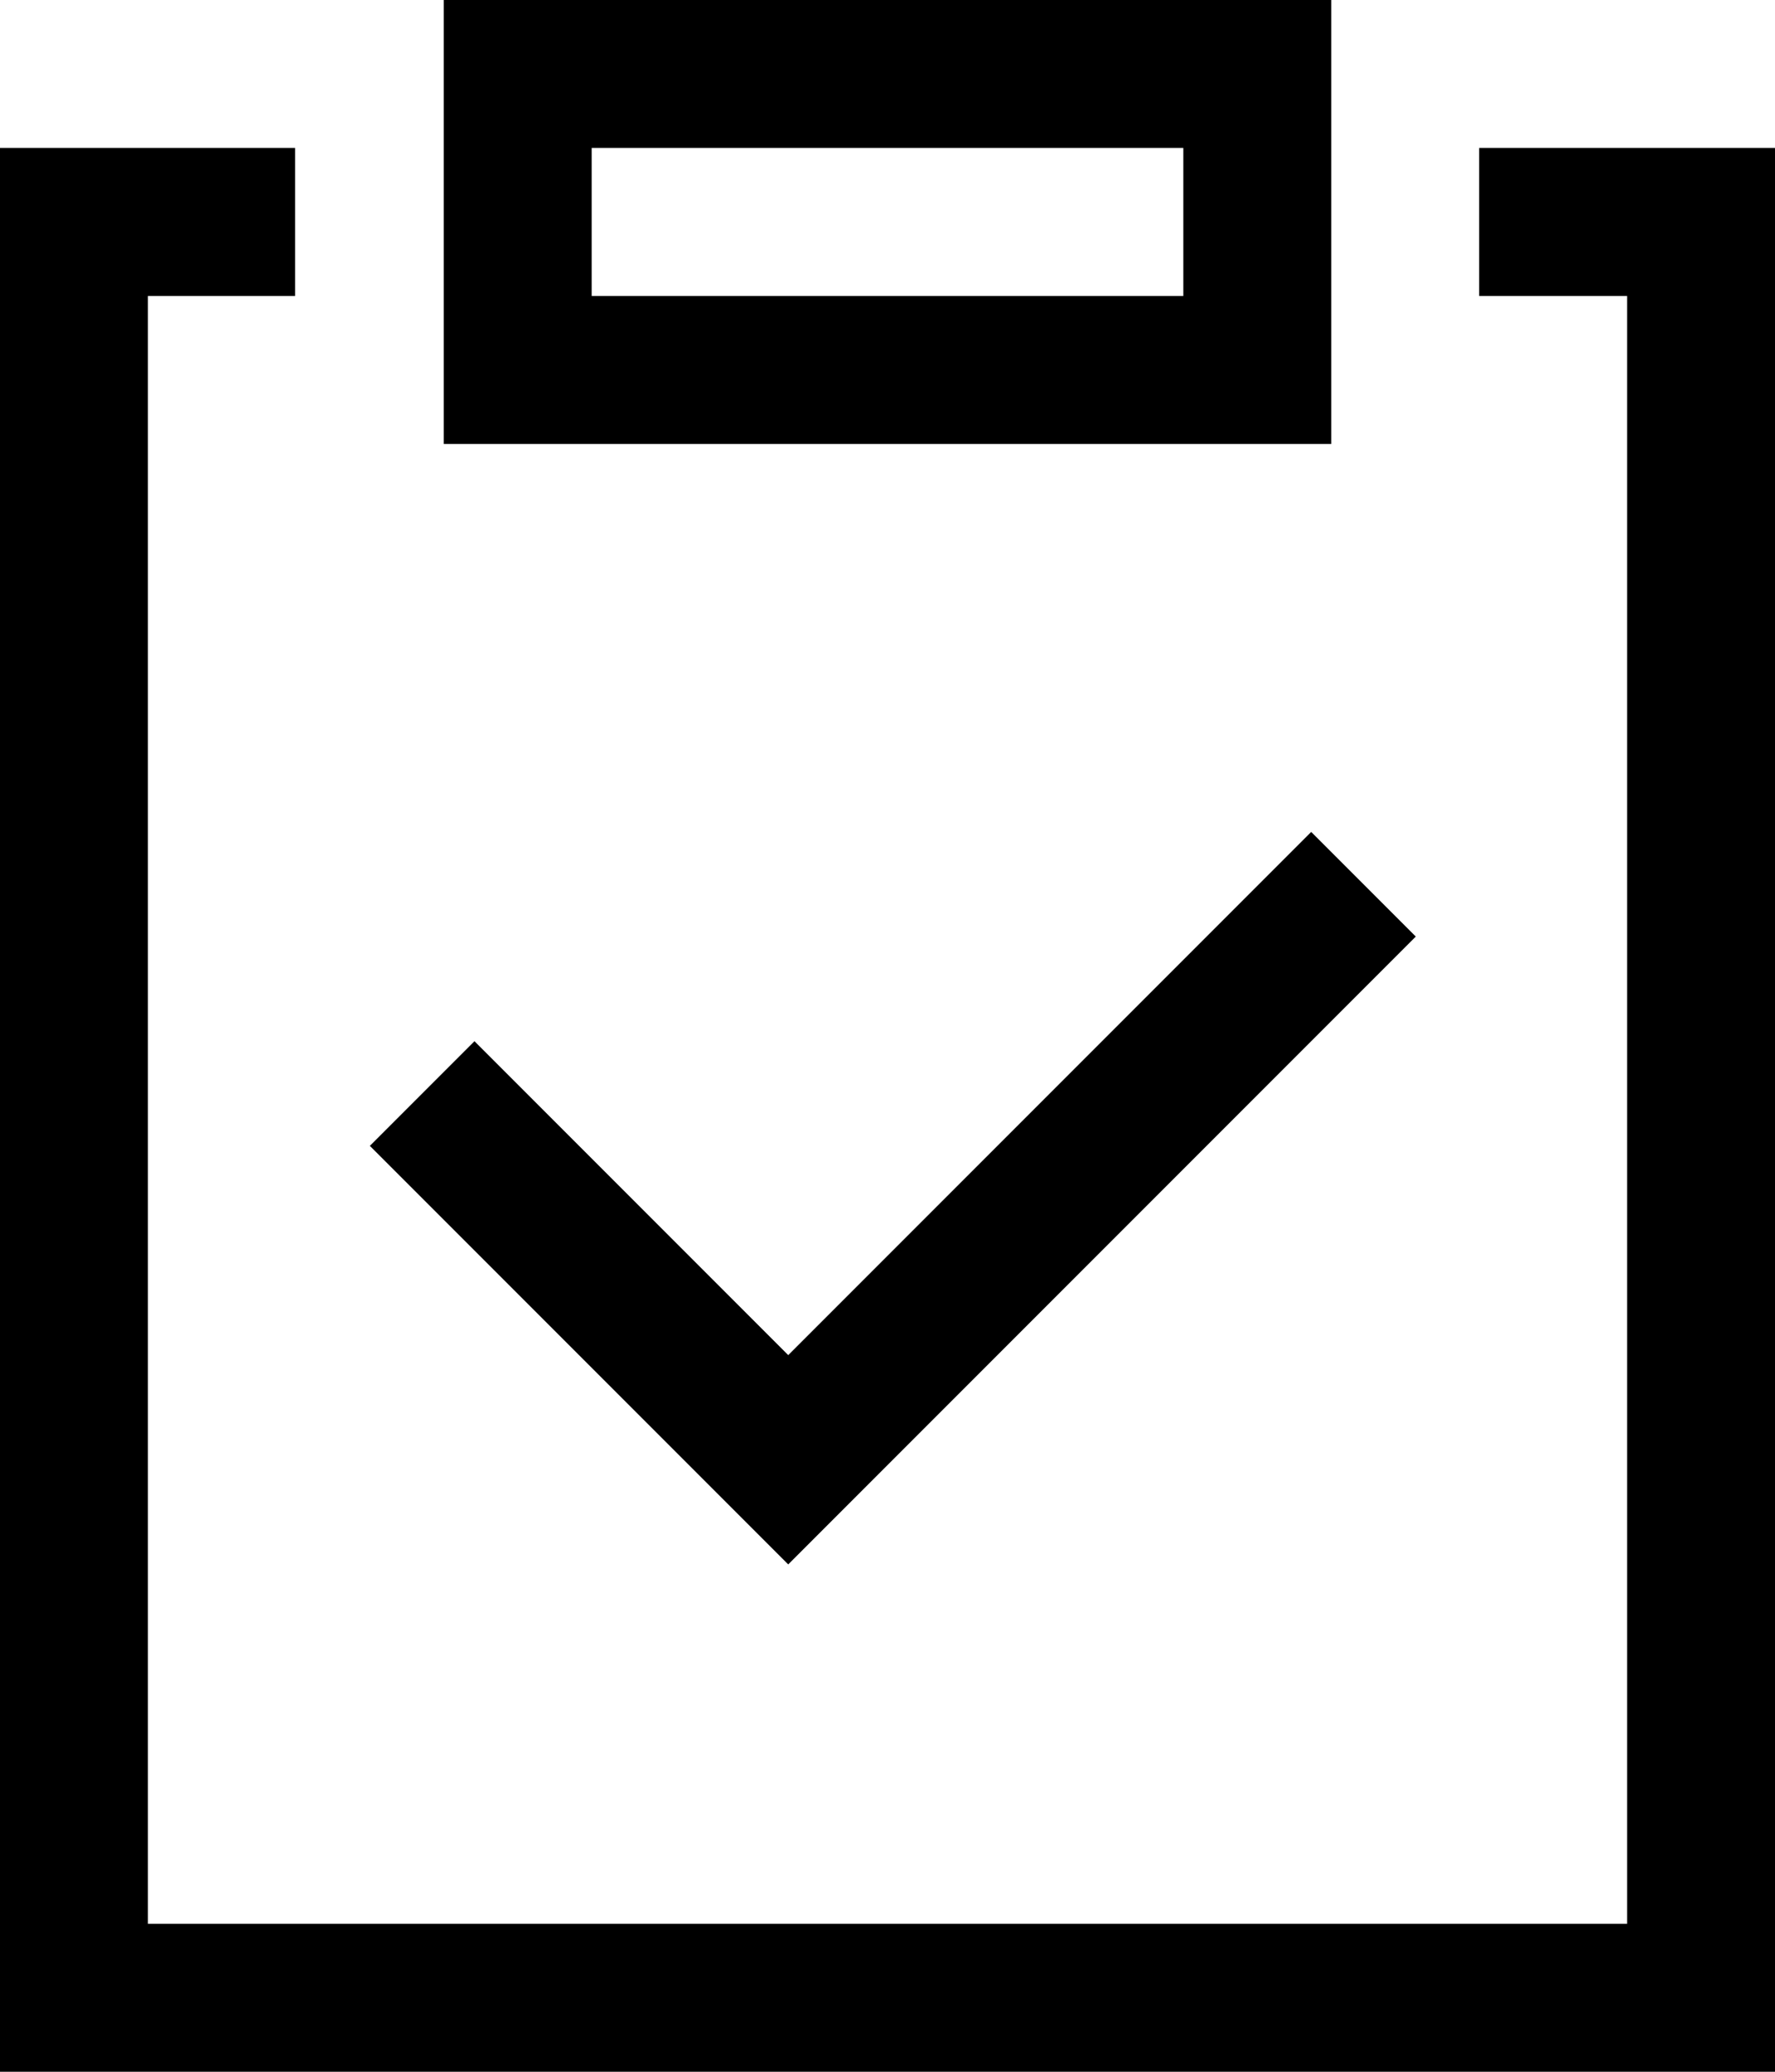 <?xml version="1.0" encoding="UTF-8"?>
<svg width="12px" height="14px" viewBox="0 0 12 14" version="1.1" xmlns="http://www.w3.org/2000/svg" xmlns:xlink="http://www.w3.org/1999/xlink">
    <g id="Page-4" stroke="none" stroke-width="1" fill="none" fill-rule="evenodd" opacity="1">
        <g id="icon" transform="translate(-81, -160)">
            <g id="icon_Instance" transform="translate(80, 160)">
                <rect id="Rectangle-7" x="0" y="0" width="14" height="14"></rect>
                <polygon id="Rectangle-3" fill="currentColor" fill-rule="nonzero" points="12 2 11 2 11 1 13 1 13 14 1 14 1 1 2.995 1 2.995 2 2 2 2 13 12 13"></polygon>
                <path d="M4,0 L10,0 L10,3 L4,3 L4,0 Z M5,1 L5,2 L9,2 L9,1 L5,1 Z" id="Rectangle-3" fill="currentColor" fill-rule="nonzero"></path>
                <polygon id="Rectangle-4" fill="currentColor" fill-rule="nonzero" transform="translate(7.036, 7.036) rotate(45) translate(-7.036, -7.036) " points="8.036 4.036 9.036 4.036 9.036 10.036 5.036 10.036 5.036 9.036 8.036 9.036"></polygon>
            </g>
        </g>
    </g>
</svg>